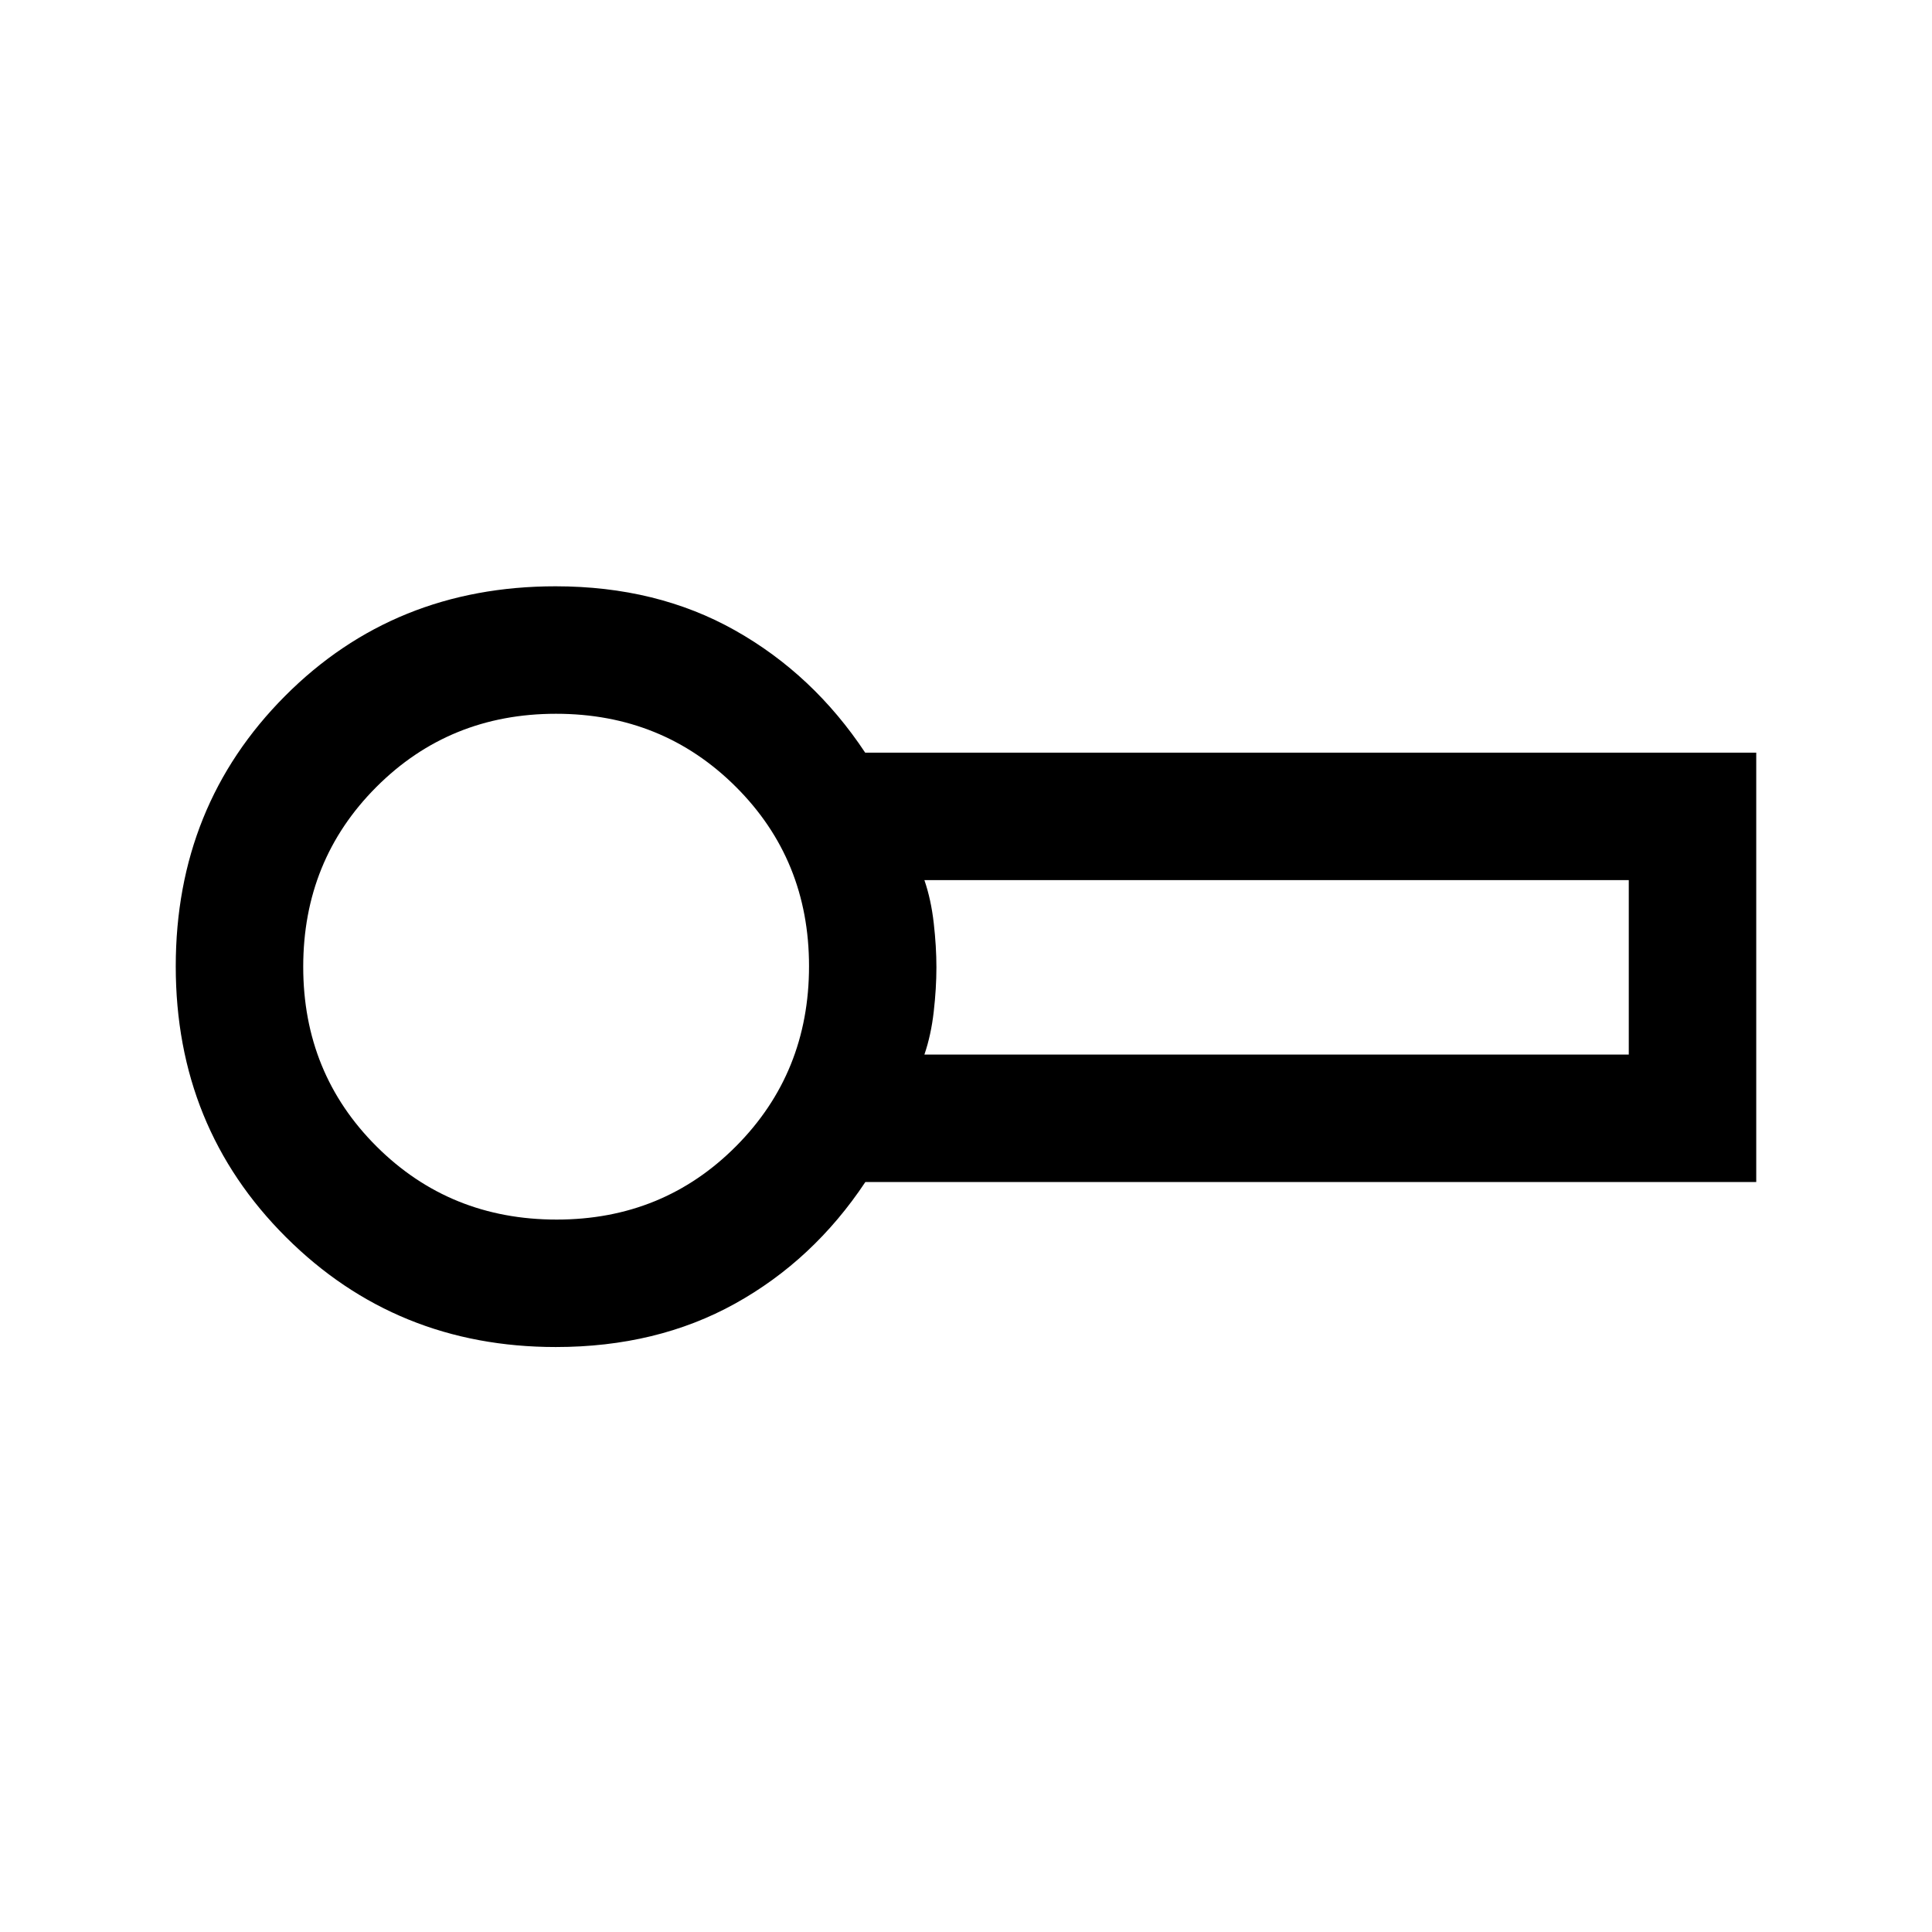 <svg xmlns="http://www.w3.org/2000/svg" height="40" viewBox="0 -960 960 960" width="40"><path d="M276.17-290.67q-79.34 0-134.09-54.61-54.75-54.62-54.75-134.55 0-79.8 54.29-134.32 54.28-54.52 134.45-54.52 50.31 0 89.2 21.92 38.9 21.92 64.64 60.75h442.76v213.33H430q-25.83 38.84-64.73 60.42-38.89 21.58-89.1 21.58Zm2.33-189.16ZM459.33-436h350v-86.67h-350q3.32 9.67 4.64 21.34 1.33 11.66 1.33 22 0 10.33-1.33 22-1.32 11.66-4.64 21.33Zm-182.74 82q52.88 0 89.15-36.45Q402-426.9 402-479.92q0-52.89-36.39-89.15-36.39-36.26-89.34-36.26-52.94 0-89.27 36.39t-36.33 89.33q0 52.94 36.45 89.28Q223.57-354 276.59-354Z"/></svg>